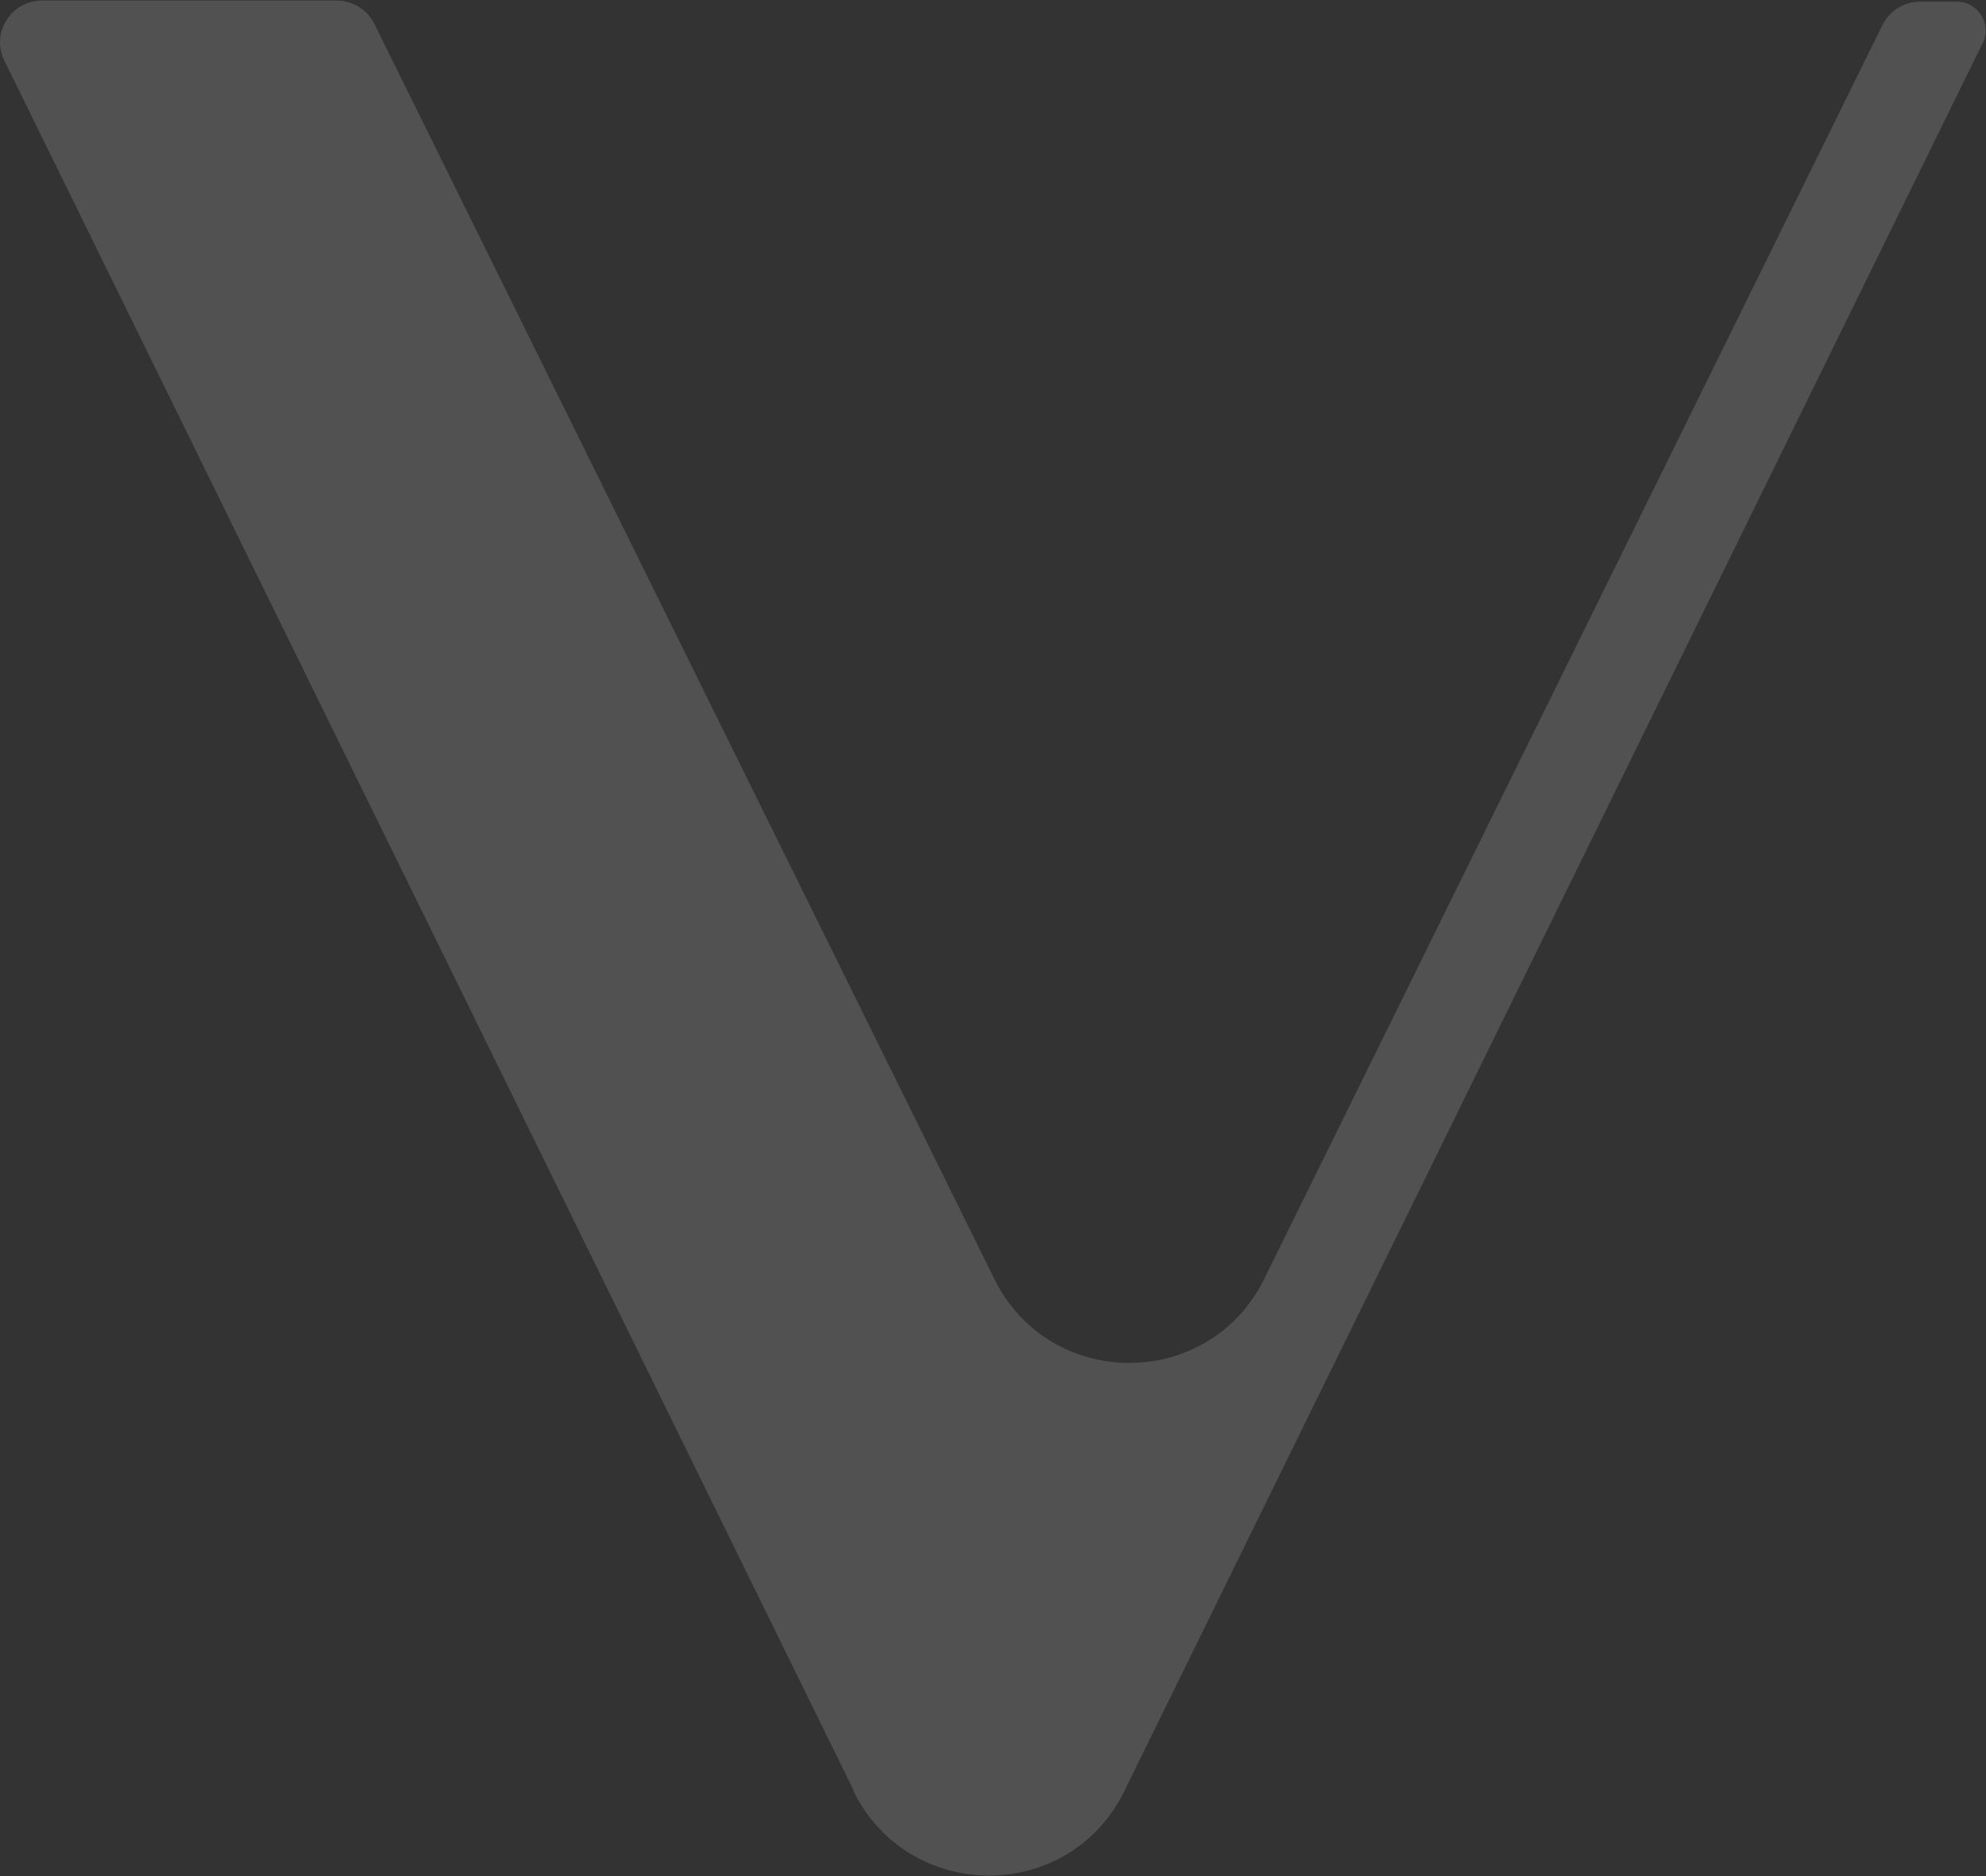 <svg width="36" height="34" viewBox="0 0 36 34" fill="none" xmlns="http://www.w3.org/2000/svg">
<rect x="0" y="0" width="36" height="34" fill="#333333" stroke="none"/>
<g clip-path="url(#clip0_12542_4396)">
<path d="M15.48 32.46L0.08 1.1C-0.17 0.6 0.2 0.01 0.76 0.01H6.1C6.39 0.01 6.65 0.17 6.78 0.42L18.02 23.17C19.02 25.21 21.92 25.21 22.92 23.17L34.13 0.44C34.26 0.19 34.52 0.03 34.81 0.03H35.47C35.86 0.03 36.11 0.44 35.94 0.78L20.38 32.46C19.38 34.5 16.48 34.5 15.47 32.46H15.48Z" fill="white" fill-opacity="0.15"/>
</g>
<defs>
<clipPath id="clip0_12542_4396">
<rect width="36" height="33.98" fill="white" transform="translate(0 0.01)"/>
</clipPath>
</defs>
</svg>
